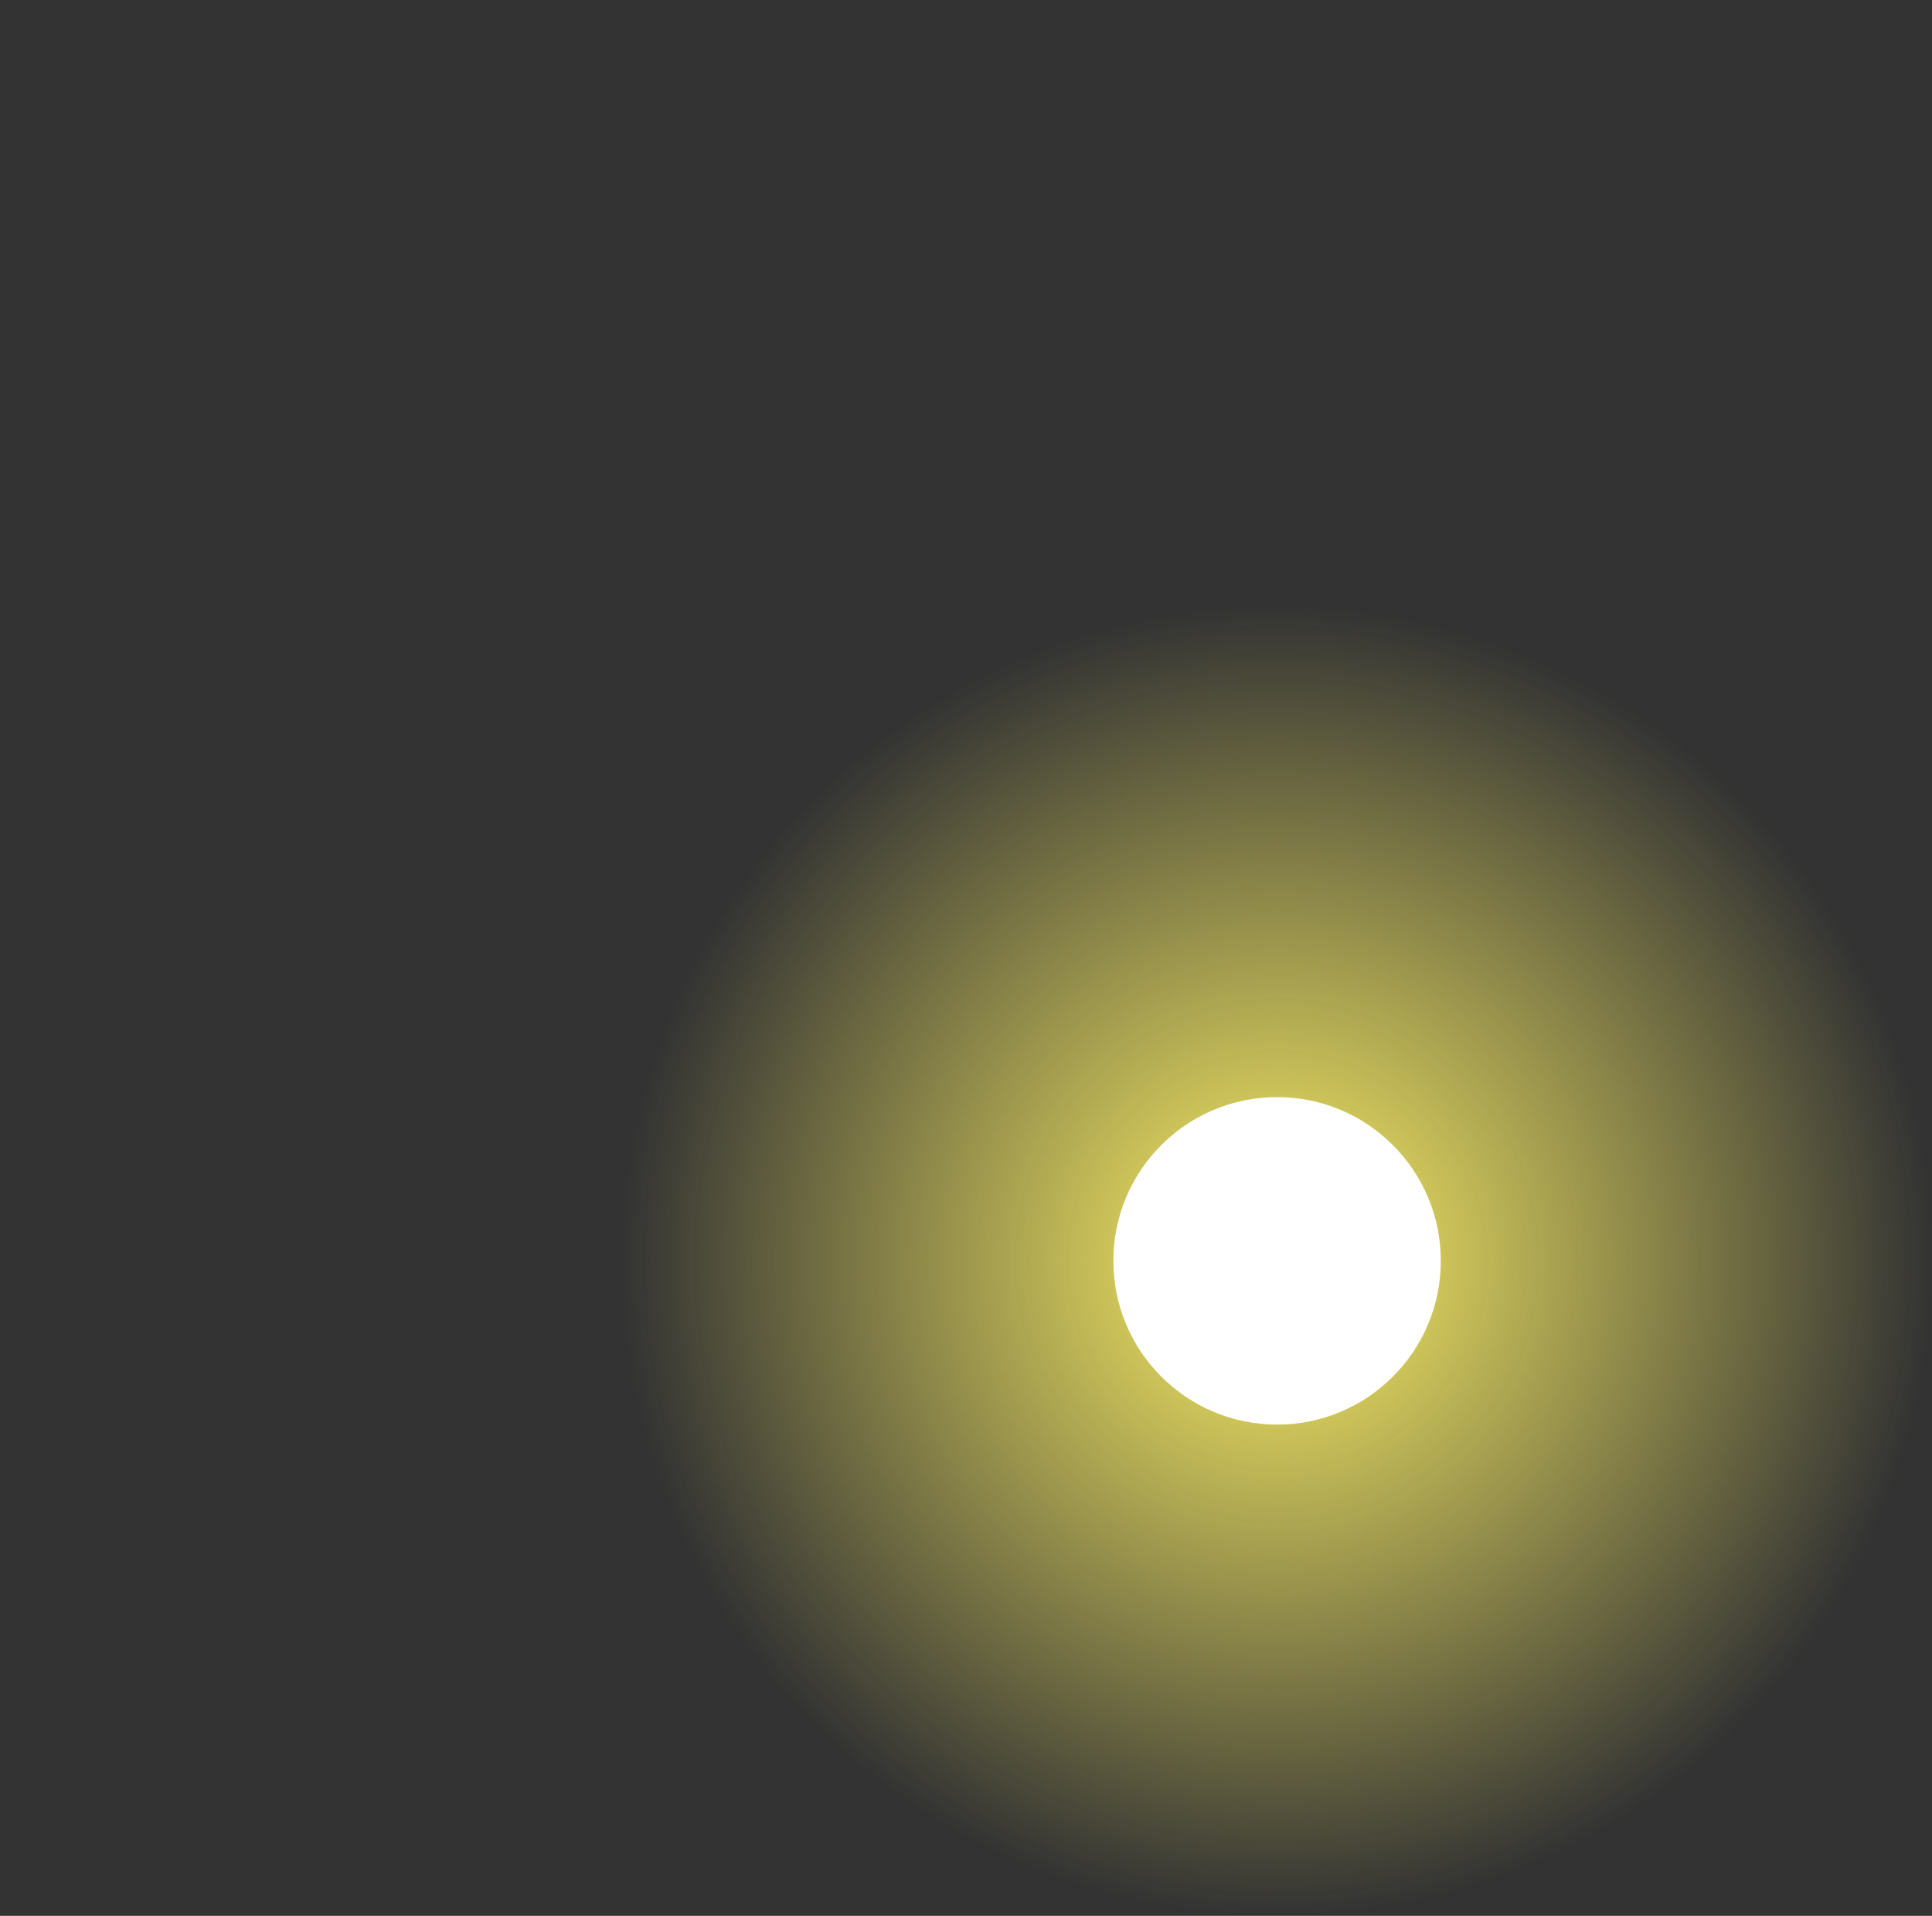 <svg version="1.1" xmlns="http://www.w3.org/2000/svg" xmlns:xlink="http://www.w3.org/1999/xlink" width="59" height="58.5"><rect width="100%" height="100%" fill="#333333" stroke="none"/><defs><radialGradient cx="240" cy="180" r="20" gradientUnits="userSpaceOnUse" id="color-1"><stop offset="0" stop-color="#fff366"/><stop offset="1" stop-color="#fff366" stop-opacity="0"/></radialGradient></defs><g transform="translate(-201,-141.5)"><g data-paper-data="{&quot;isPaintingLayer&quot;:true}" fill="none" fill-rule="nonzero" stroke="none" stroke-width="none" stroke-linecap="butt" stroke-linejoin="miter" stroke-miterlimit="10" stroke-dasharray="" stroke-dashoffset="0" font-family="none" font-weight="none" font-size="none" text-anchor="none" style="mix-blend-mode: normal"><path d="M220,180c0,-11.046 8.954,-20 20,-20c11.046,0 20,8.954 20,20c0,11.046 -8.954,20 -20,20c-11.046,0 -20,-8.954 -20,-20z" data-paper-data="{&quot;origPos&quot;:null}" fill="url(#color-1)" stroke-width="NaN"/><path d="M235,180c0,-2.761 2.239,-5 5,-5c2.761,0 5,2.239 5,5c0,2.761 -2.239,5 -5,5c-2.761,0 -5,-2.239 -5,-5z" data-paper-data="{&quot;origPos&quot;:null}" fill="#ffffff" stroke-width="0"/><path d="M201,141.5v0z" fill="#ffffff" stroke-width="0"/></g></g></svg>